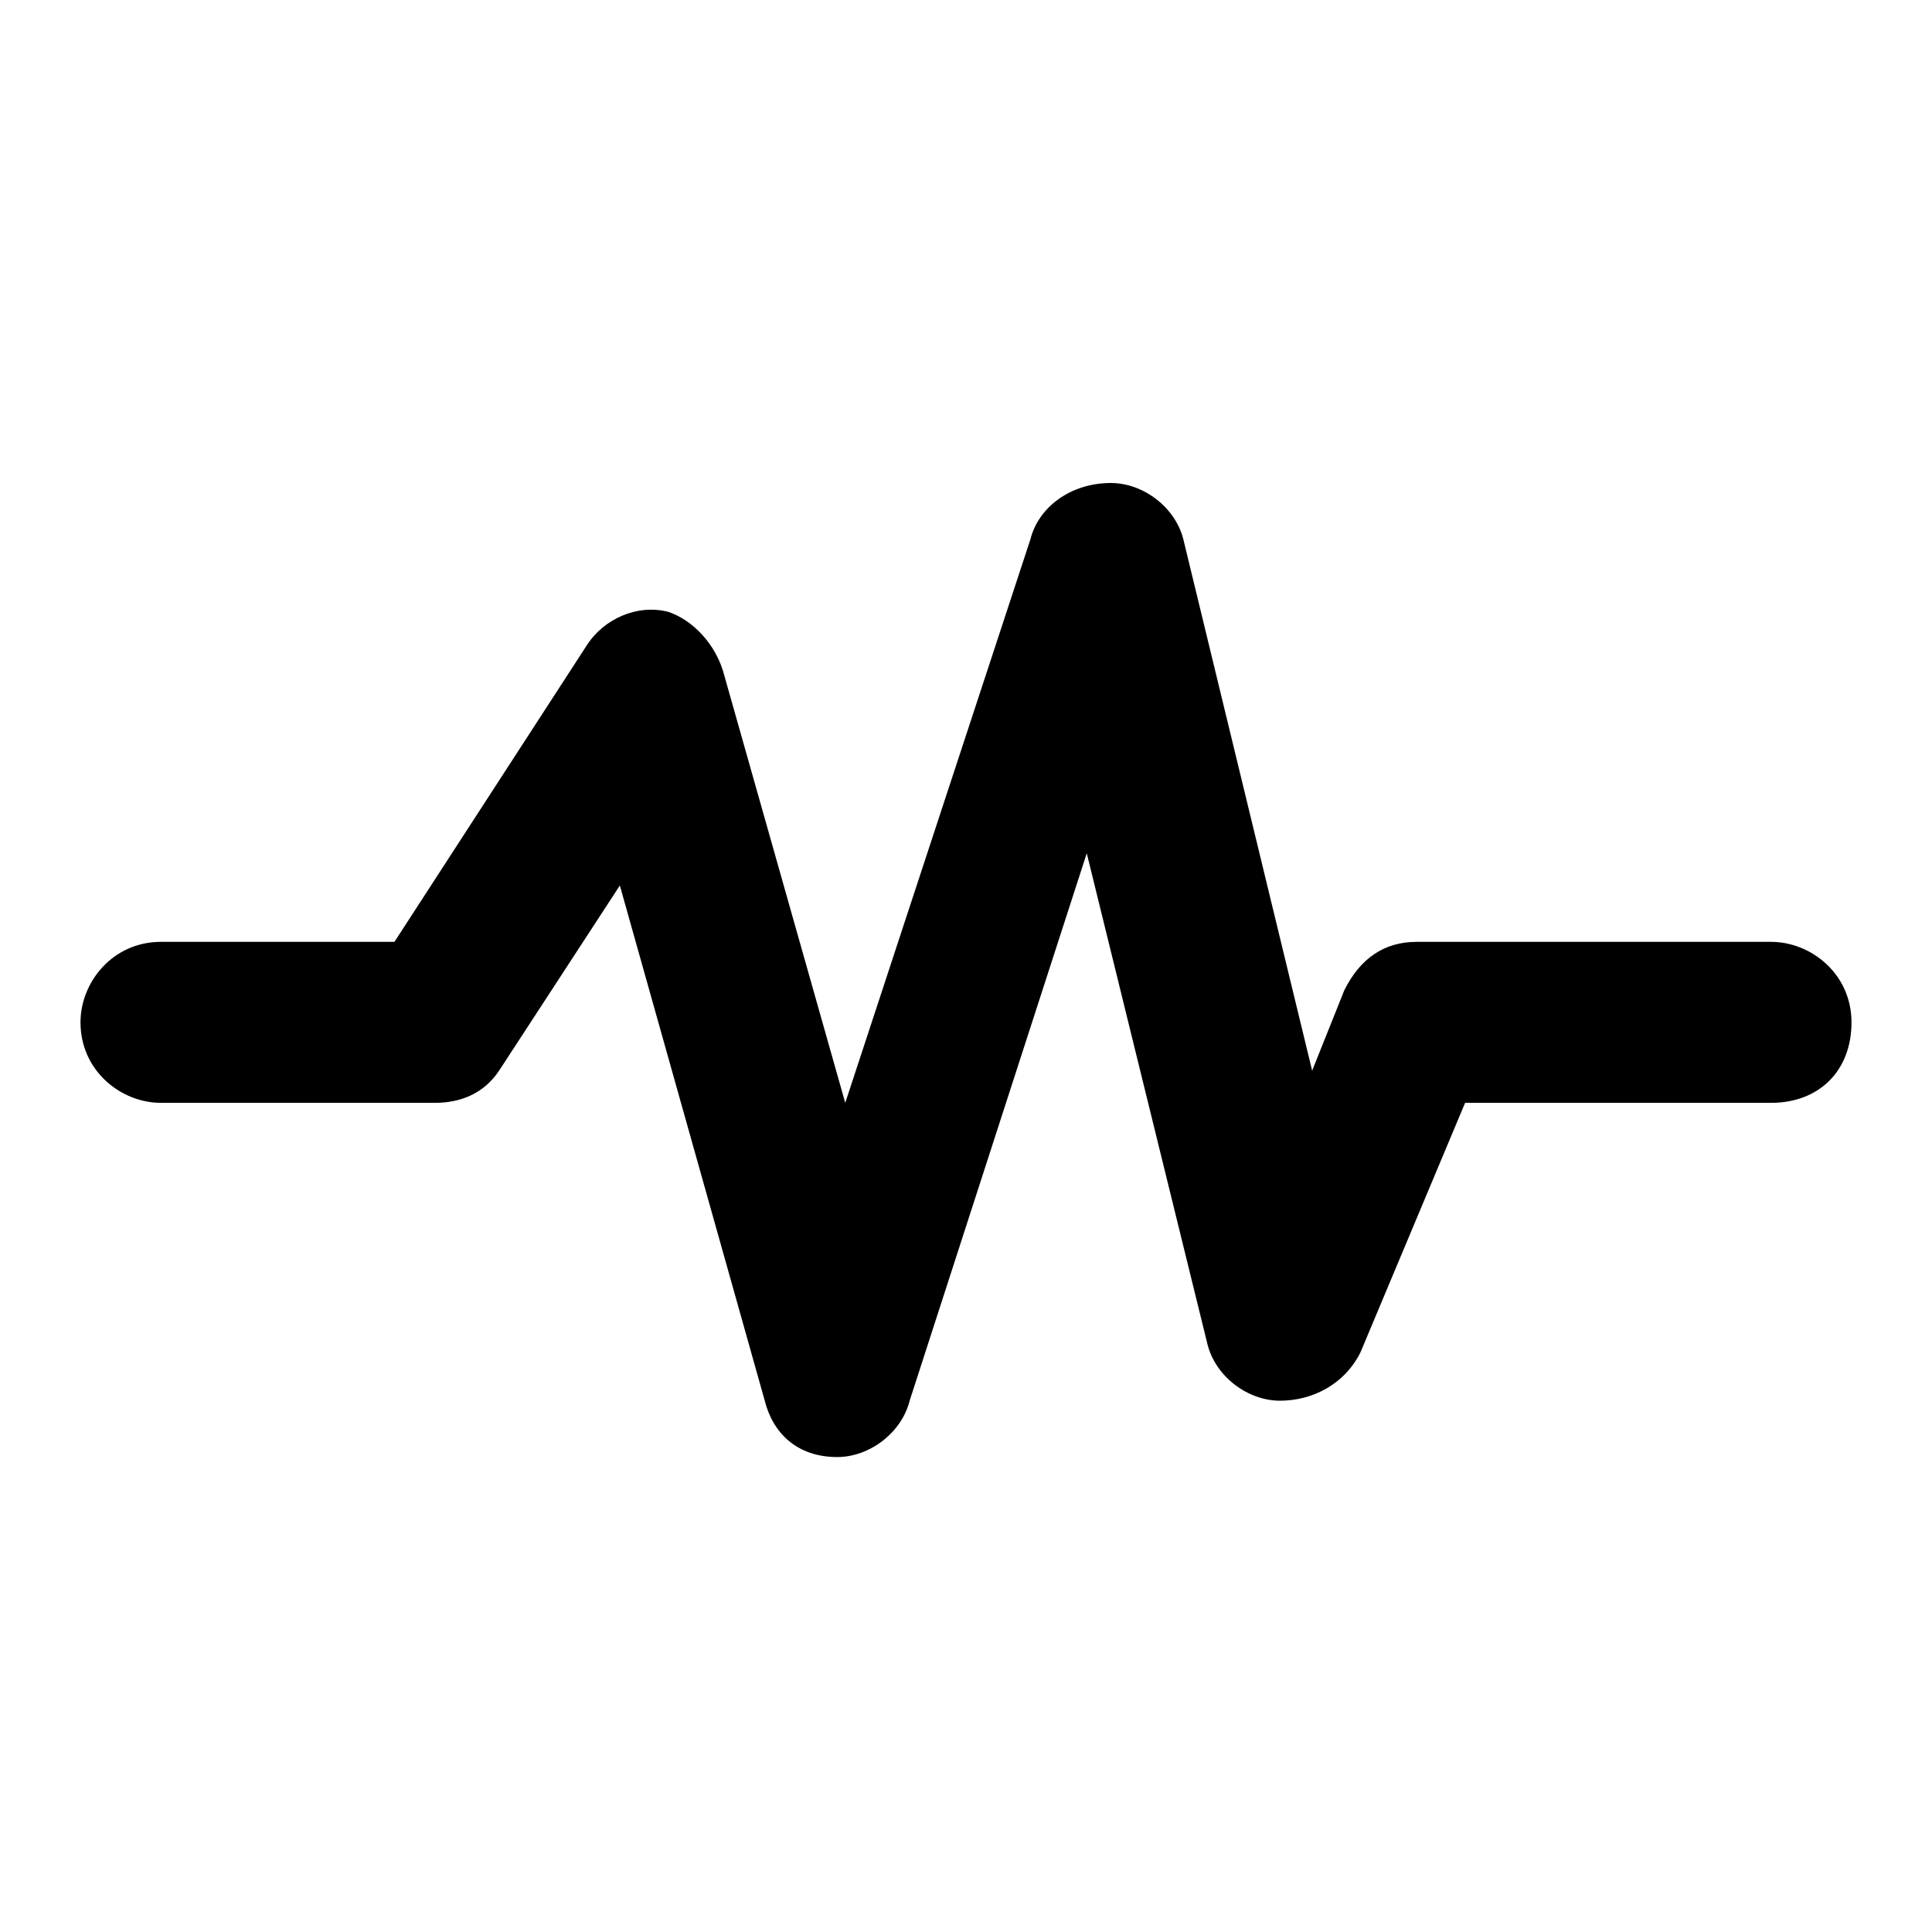 <?xml version="1.0" encoding="utf-8"?>
<!-- Generator: Adobe Illustrator 26.5.0, SVG Export Plug-In . SVG Version: 6.00 Build 0)  -->
<svg version="1.1" id="Layer_1" xmlns="http://www.w3.org/2000/svg" xmlns:xlink="http://www.w3.org/1999/xlink" x="0px" y="0px"
	 viewBox="0 0 24 24" style="enable-background:new 0 0 24 24;" xml:space="preserve">
<path d="M10.4,18.1C10.4,18.1,10.4,18.1,10.4,18.1c-0.5,0-0.8-0.3-0.9-0.7L7.7,11l-1.5,2.3c-0.2,0.3-0.5,0.4-0.8,0.4H2
	c-0.5,0-1-0.4-1-1c0-0.5,0.4-1,1-1h2.9l2.4-3.7c0.2-0.3,0.6-0.5,1-0.4C8.6,7.7,8.9,8,9,8.4l1.5,5.3l2.3-7c0.1-0.4,0.5-0.7,1-0.7
	c0.4,0,0.8,0.3,0.9,0.7l1.6,6.6l0.4-1c0.2-0.4,0.5-0.6,0.9-0.6H22c0.5,0,1,0.4,1,1s-0.4,1-1,1h-3.8l-1.3,3.1c-0.2,0.4-0.6,0.6-1,0.6
	c-0.4,0-0.8-0.3-0.9-0.7l-1.5-6.1l-2.2,6.8C11.2,17.8,10.8,18.1,10.4,18.1L10.4,18.1z"/>
</svg>
